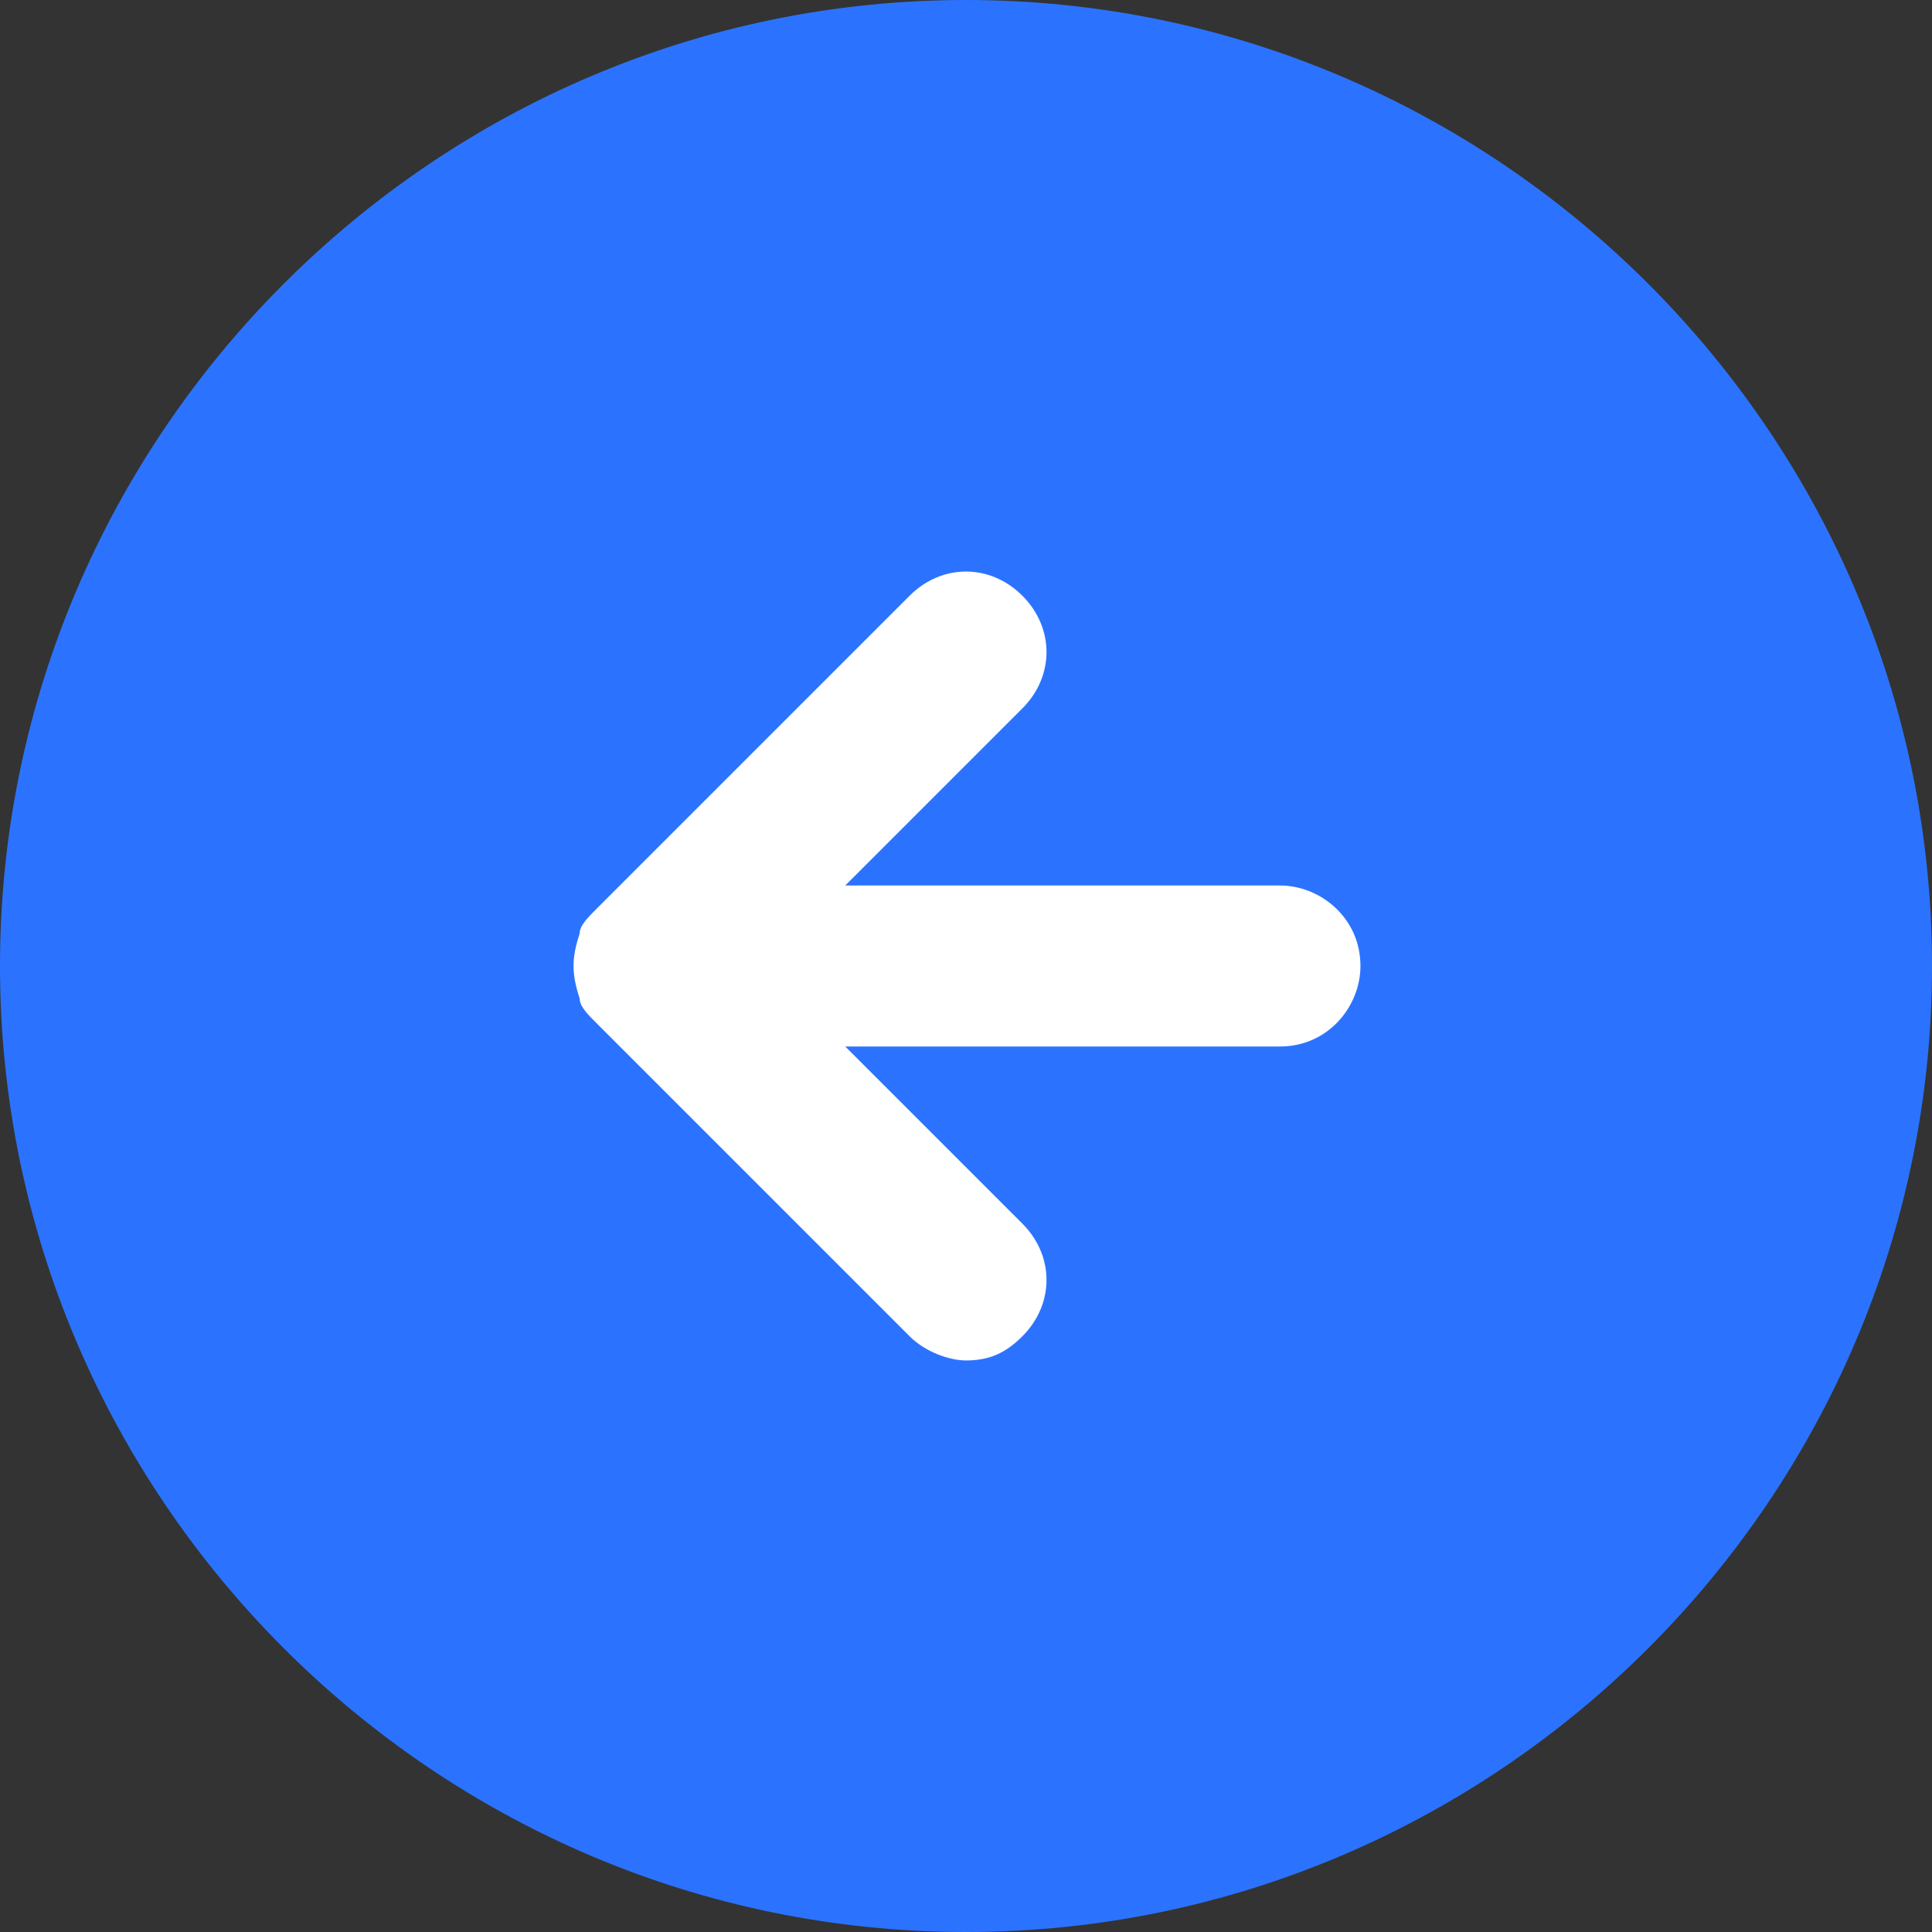 <?xml version="1.0" encoding="utf-8"?>
<!-- Generator: Adobe Illustrator 25.4.1, SVG Export Plug-In . SVG Version: 6.00 Build 0)  -->
<svg version="1.1" id="Capa_1" xmlns="http://www.w3.org/2000/svg" xmlns:xlink="http://www.w3.org/1999/xlink" x="0px" y="0px"
	 viewBox="0 0 24 24" style="enable-background:new 0 0 24 24;" xml:space="preserve">
<rect x="0" y="0" width="24" height="24" fill="#333333" stroke="none"/>
<style type="text/css">
	.st0{fill-rule:evenodd;clip-rule:evenodd;fill:#2B73FF;}
	.st1{fill:#FFFFFF;}
</style>
<g>
	<path class="st0" d="M12,0c6.6,0,12,5.4,12,12c0,6.6-5.4,12-12,12S0,18.6,0,12C0,5.4,5.4,0,12,0z"/>
	<path class="st1" d="M7.2,11.6c0-0.1,0.1-0.2,0.2-0.3l3.9-3.9c0.4-0.4,1-0.4,1.4,0c0.4,0.4,0.4,1,0,1.4L10.5,11h5.4
		c0.5,0,1,0.4,1,1c0,0.5-0.4,1-1,1h-5.4l2.2,2.2c0.4,0.4,0.4,1,0,1.4c-0.2,0.2-0.4,0.3-0.7,0.3c-0.2,0-0.5-0.1-0.7-0.3l-3.9-3.9
		c-0.1-0.1-0.2-0.2-0.2-0.3C7.1,12.1,7.1,11.9,7.2,11.6z"/>
</g>
</svg>
